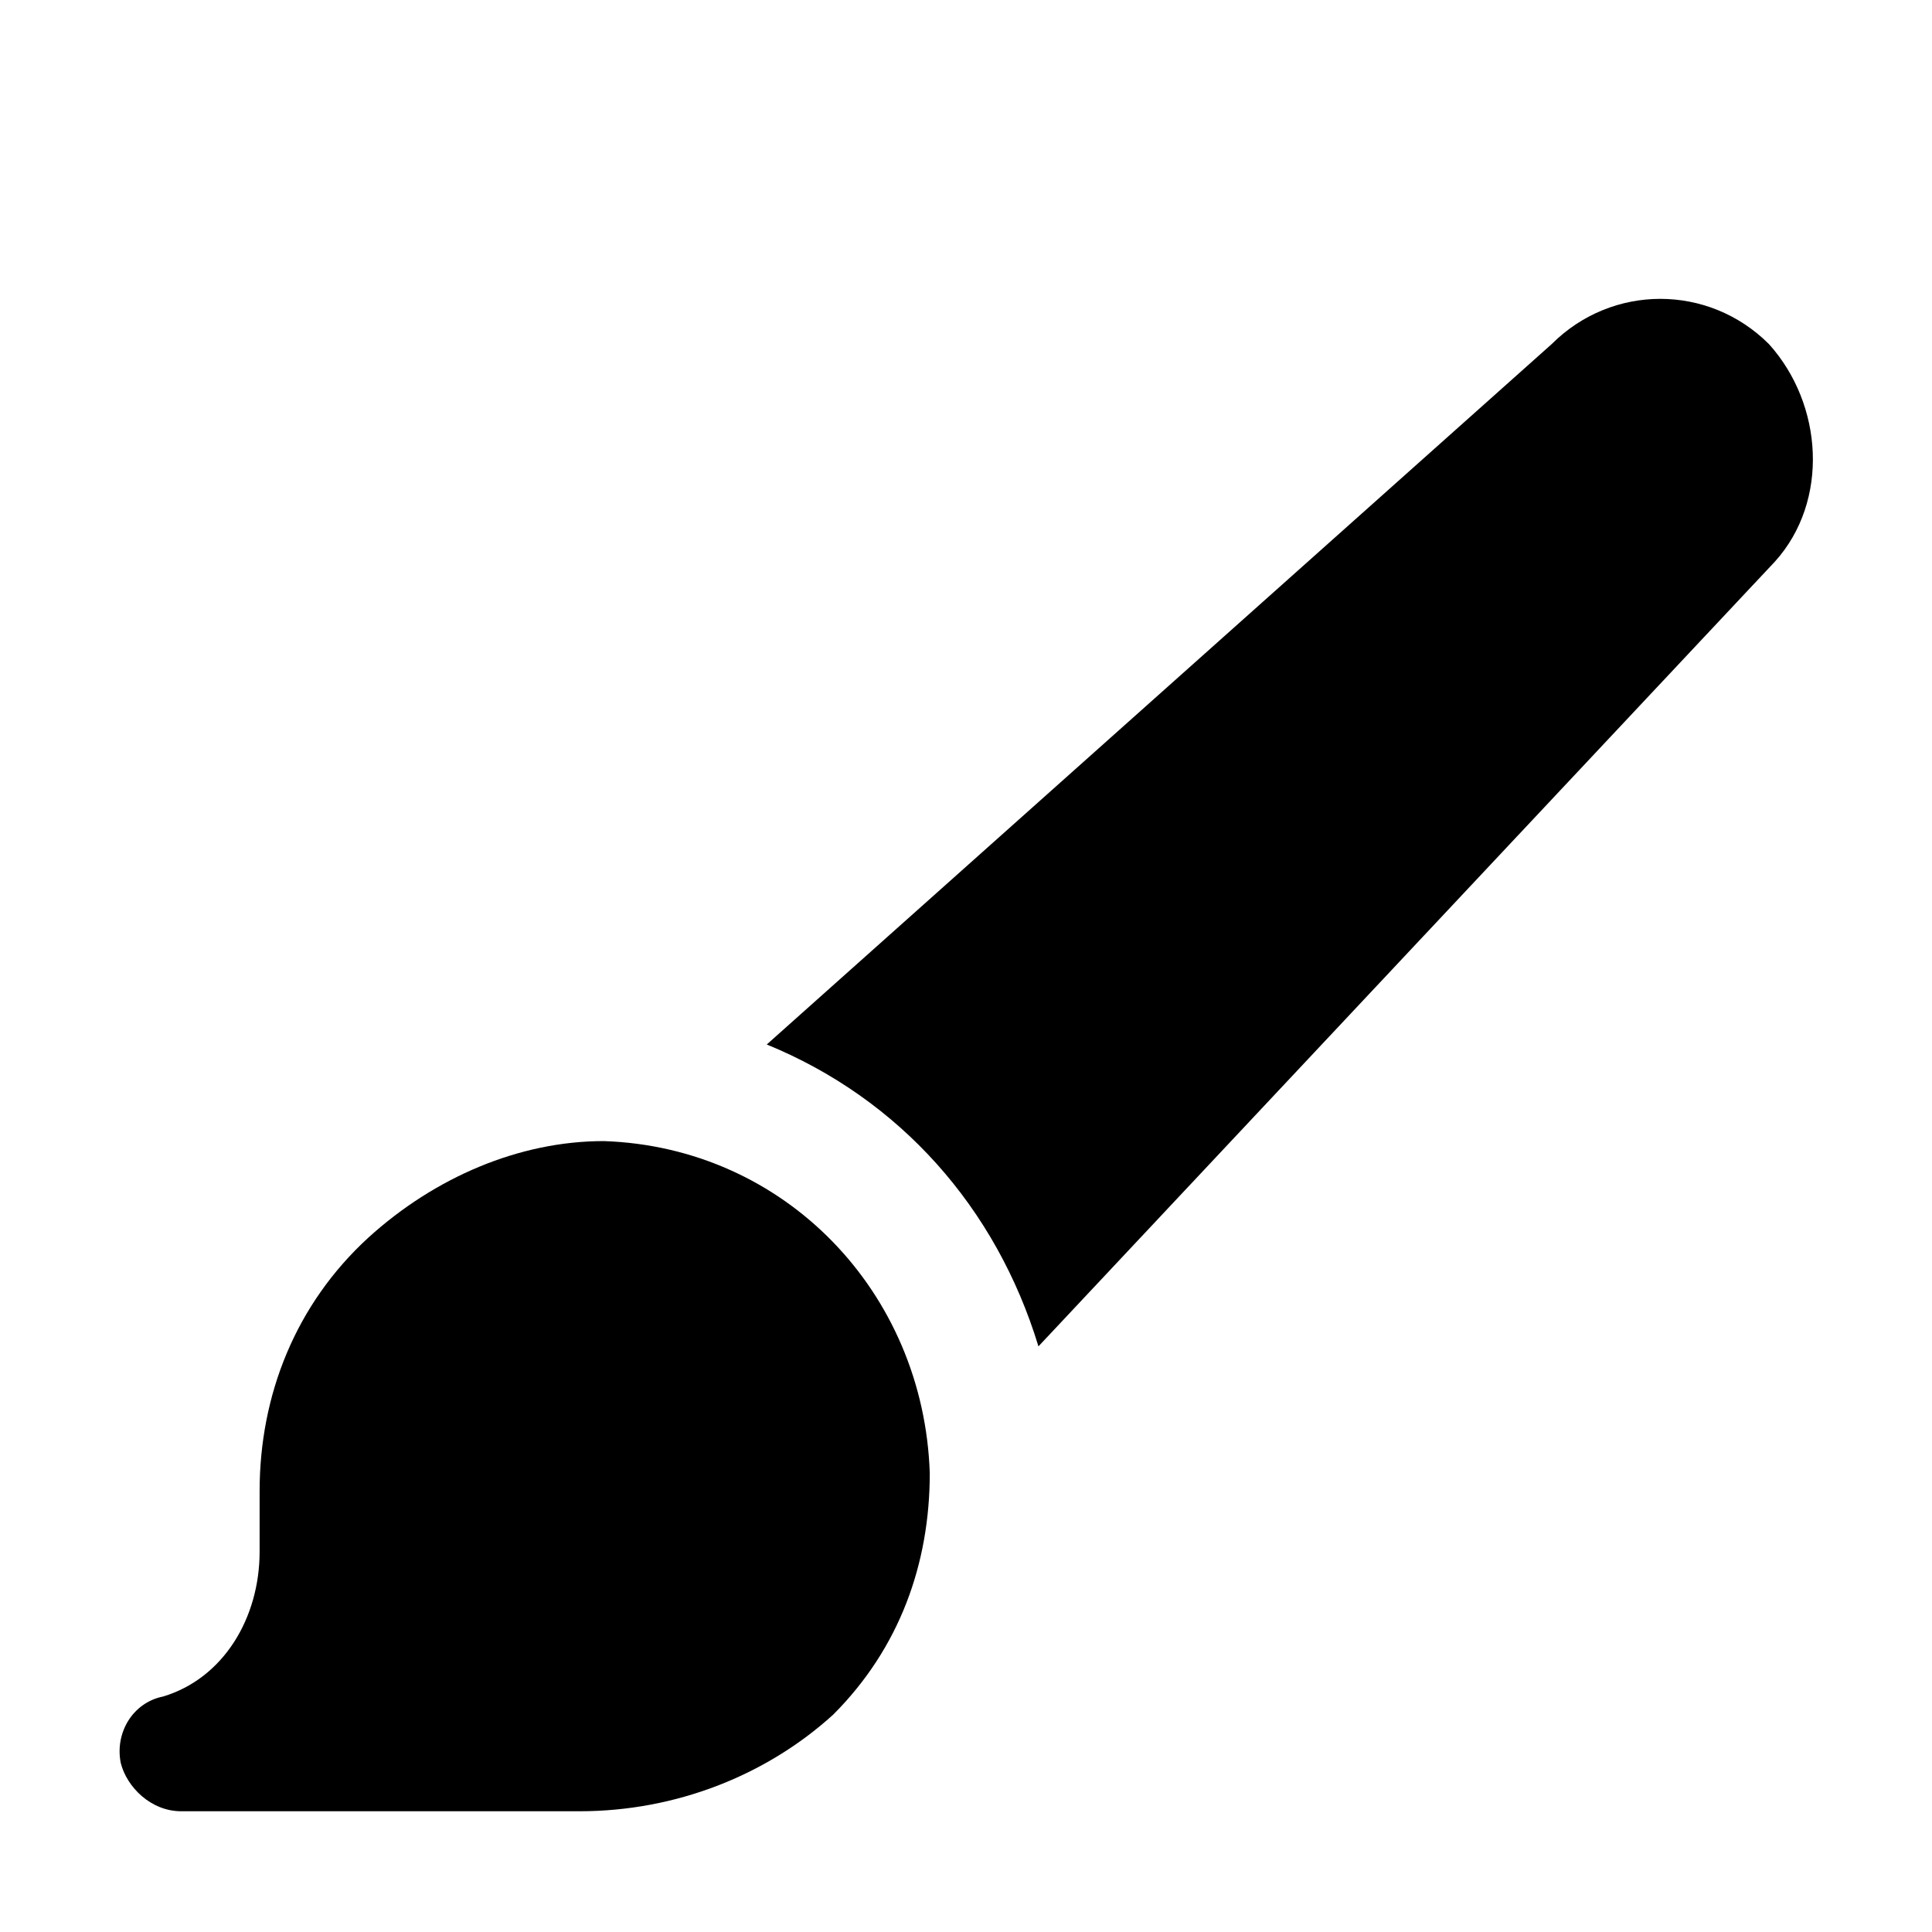 <?xml version="1.0" encoding="utf-8"?>
<!-- Generator: Adobe Illustrator 23.0.3, SVG Export Plug-In . SVG Version: 6.00 Build 0)  -->
<svg version="1.1" id="Icons" xmlns="http://www.w3.org/2000/svg" xmlns:xlink="http://www.w3.org/1999/xlink" x="0px" y="0px"
	 viewBox="0 0 32 32" style="enable-background:new 0 0 32 32;" xml:space="preserve">
<style type="text/css">
	.st0{fill:none;stroke:#000000;stroke-width:2;stroke-linecap:round;stroke-linejoin:round;stroke-miterlimit:10;}
</style>
<g>
	<path d="M9.6,30H3c-0.5,0-0.9-0.4-1-0.8c-0.1-0.5,0.2-1,0.7-1.1c1-0.3,1.6-1.3,1.6-2.4v-1c0-1.6,0.6-3.1,1.8-4.2
		c1.1-1,2.5-1.6,3.9-1.6c3,0.1,5.3,2.5,5.4,5.5c0,1.5-0.5,2.9-1.6,4C12.7,29.4,11.2,30,9.6,30z"/>
</g>
<path d="M29.3,5.7c-1-1-2.6-1-3.6,0l-13,11.6c2.2,0.9,3.8,2.7,4.5,5l12.2-13C30.3,8.3,30.2,6.7,29.3,5.7z"/>
</svg>

